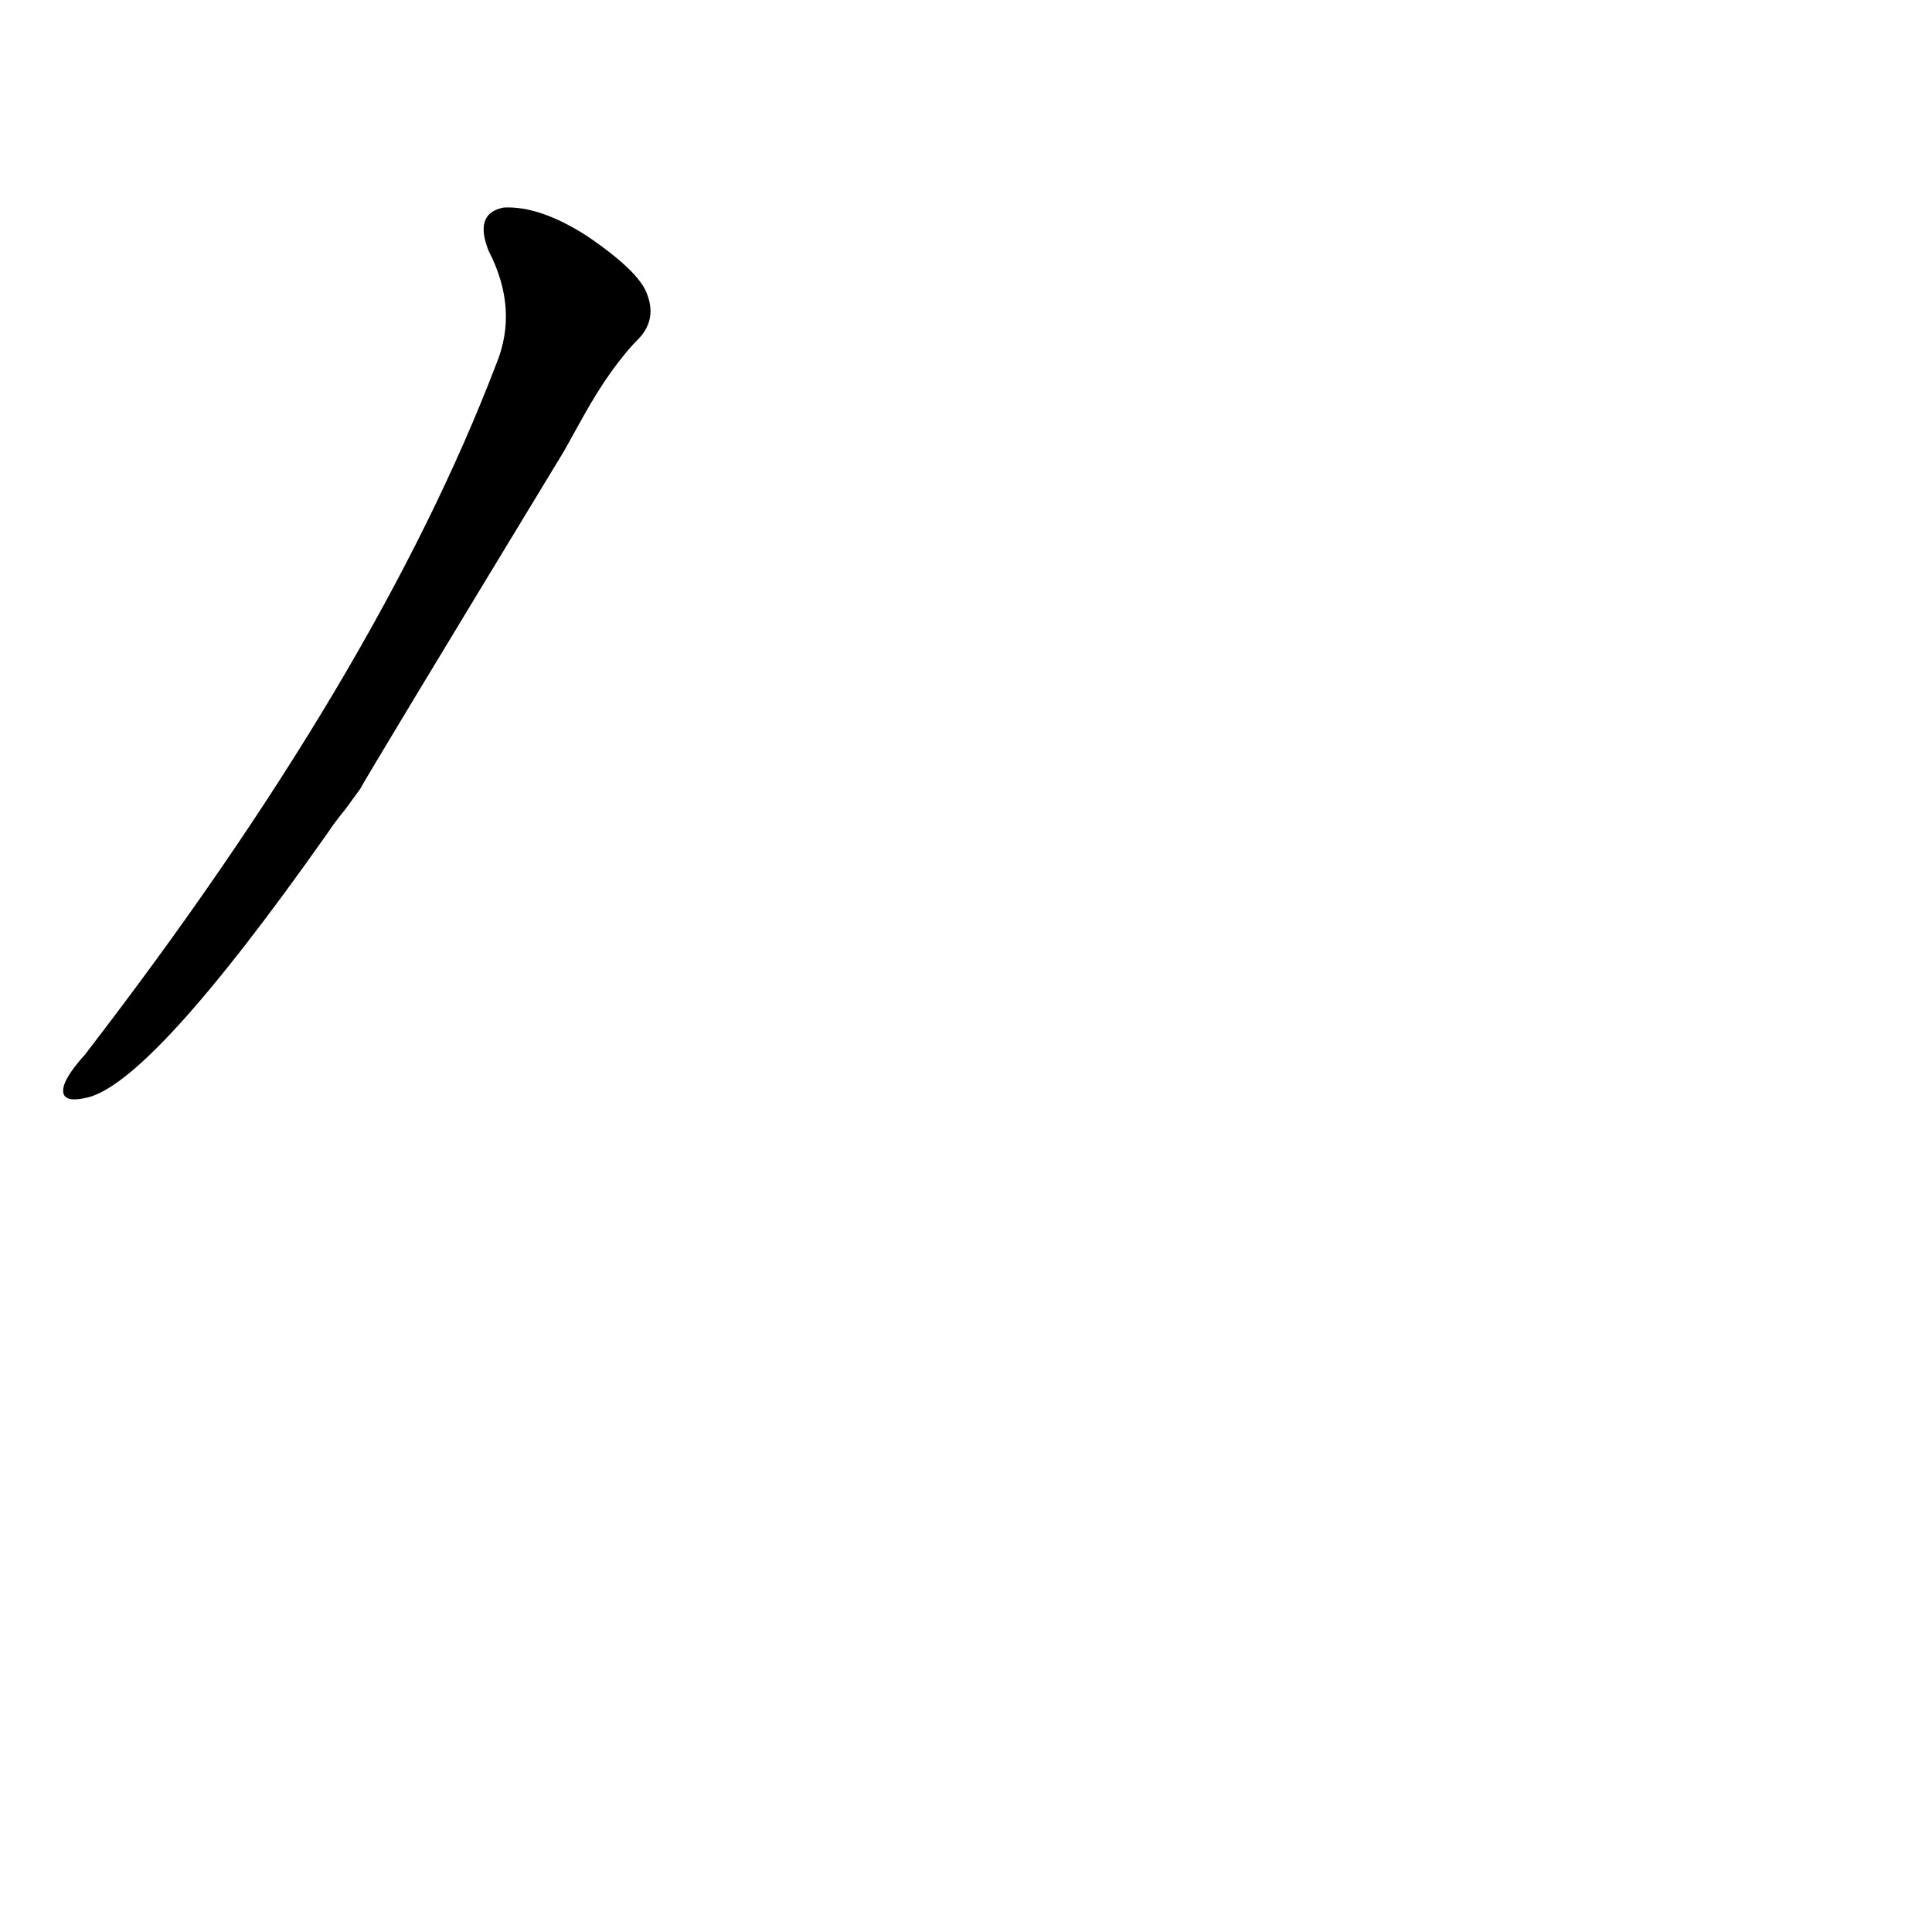 <?xml version='1.0' encoding='utf-8'?>
<svg xmlns="http://www.w3.org/2000/svg" version="1.1" viewBox="0 0 1024 1024"><g transform="scale(1, -1) translate(0, -900)"><path d="M 191 482 Q 194 488 299 661 L 309 679 Q 324 706 339 721 Q 348 731 343 744 Q 339 756 311 775 Q 286 791 267 790 Q 251 787 259 767 Q 275 736 263 707 Q 200 542 45 341 Q 36 331 34 325 Q 31 315 45 318 Q 79 324 174 459 Q 178 465 183 471 L 191 482 Z" fill="black" /></g></svg>